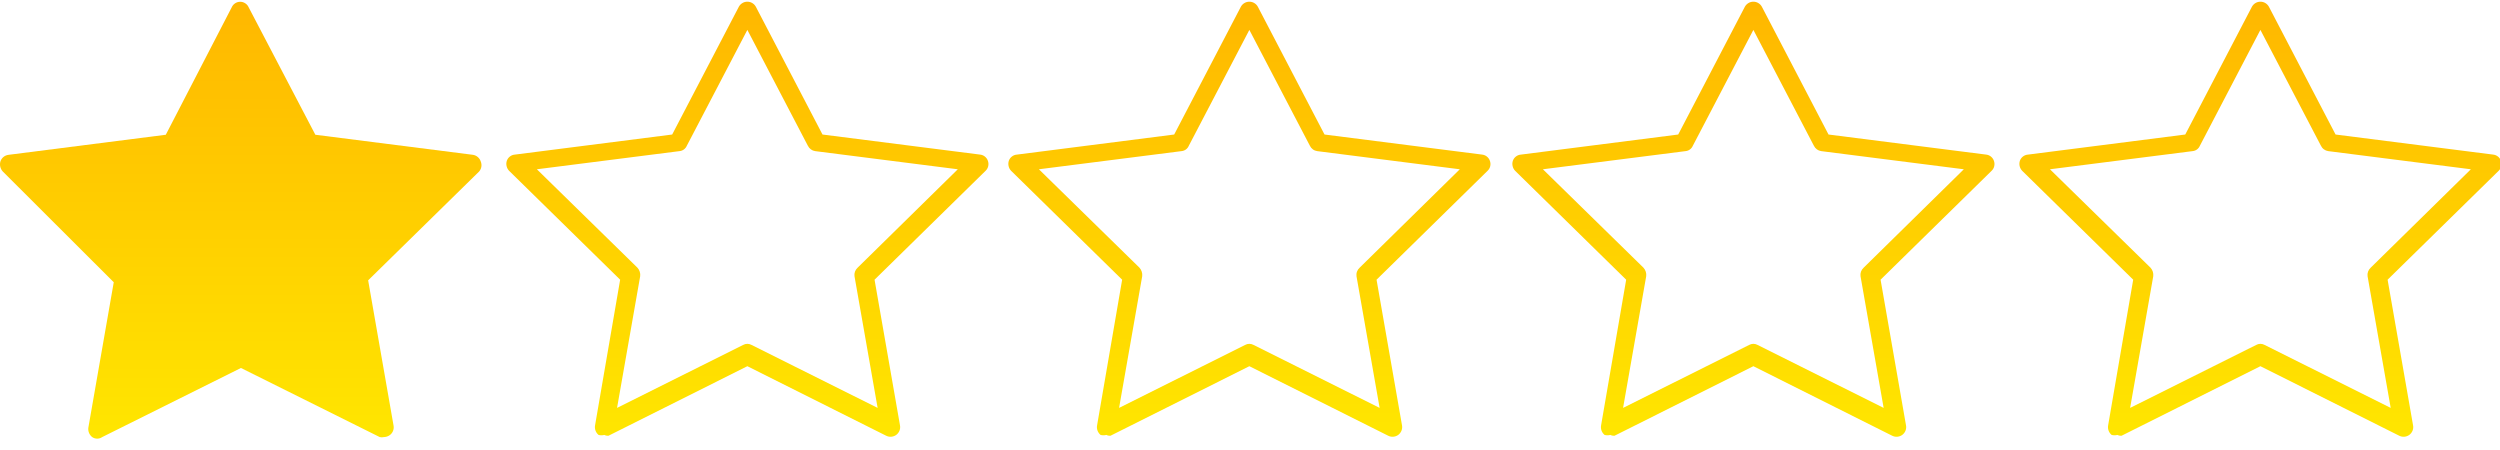 <svg xmlns="http://www.w3.org/2000/svg" width="100" height="18" fill="none" style=""><rect id="backgroundrect" width="100%" height="100%" x="0" y="0" fill="none" stroke="none"/>





<defs>
<linearGradient id="paint0_linear" x1="0.5" y1="2.3118904124430628e-8" x2="0.5" y2="1">
<stop stop-color="#FFB700"/>
<stop offset="1" stop-color="#FFE600"/>
</linearGradient>
<linearGradient id="paint1_linear" x1="0.5" y1="1.281563521970952e-9" x2="0.5" y2="1">
<stop stop-color="#FFB700"/>
<stop offset="1" stop-color="#FFE600"/>
</linearGradient>
<linearGradient id="paint2_linear" x1="0.5" y1="-2.349513472665876e-9" x2="0.5" y2="1">
<stop stop-color="#FFB700"/>
<stop offset="1" stop-color="#FFE600"/>
</linearGradient>
<linearGradient id="paint3_linear" x1="0.5" y1="-2.4991123753759226e-11" x2="0.5" y2="1">
<stop stop-color="#FFB700"/>
<stop offset="1" stop-color="#FFE600"/>
</linearGradient>
<linearGradient id="paint4_linear" x1="0.5" y1="-8.52734771683572e-10" x2="0.5" y2="1">
<stop stop-color="#FFB700"/>
<stop offset="1" stop-color="#FFE600"/>
</linearGradient>
</defs>
<g class="currentLayer" style=""><title>Layer 1</title><path d="M84.696,17.397 C84.62,17.417 84.541,17.417 84.465,17.397 C84.409,17.351 84.367,17.291 84.343,17.223 C84.318,17.155 84.313,17.082 84.326,17.011 L85.328,11.188 L80.888,6.833 C80.838,6.781 80.803,6.716 80.786,6.645 C80.77,6.574 80.773,6.5 80.795,6.431 C80.819,6.363 80.863,6.303 80.92,6.259 C80.978,6.215 81.047,6.189 81.119,6.184 L87.41,5.381 L90.077,0.269 C90.111,0.208 90.16,0.157 90.219,0.122 C90.279,0.086 90.347,0.068 90.416,0.068 V0.068 C90.486,0.068 90.554,0.086 90.614,0.122 C90.673,0.157 90.722,0.208 90.756,0.269 L93.423,5.381 L99.729,6.184 C99.799,6.192 99.864,6.219 99.919,6.263 C99.974,6.307 100.015,6.365 100.037,6.431 C100.063,6.5 100.068,6.575 100.052,6.646 C100.036,6.718 99.998,6.783 99.945,6.833 L95.504,11.188 L96.522,17.011 C96.536,17.082 96.53,17.156 96.504,17.223 C96.477,17.291 96.433,17.35 96.375,17.394 C96.317,17.437 96.248,17.463 96.176,17.469 C96.104,17.476 96.031,17.461 95.967,17.428 L90.416,14.648 L84.866,17.428 C84.808,17.434 84.749,17.423 84.696,17.397 V17.397 zM81.998,6.771 L86.022,10.709 C86.063,10.755 86.094,10.809 86.113,10.868 C86.131,10.926 86.137,10.988 86.13,11.049 L85.205,16.316 L90.247,13.798 C90.298,13.769 90.357,13.753 90.416,13.753 C90.476,13.753 90.535,13.769 90.586,13.798 L95.628,16.316 L94.703,11.049 C94.694,10.987 94.701,10.923 94.722,10.864 C94.744,10.805 94.779,10.752 94.826,10.709 L98.835,6.771 L93.13,6.045 C93.067,6.036 93.008,6.012 92.957,5.974 C92.905,5.936 92.864,5.886 92.837,5.829 L90.416,1.196 L87.996,5.829 C87.971,5.888 87.931,5.94 87.879,5.978 C87.828,6.016 87.767,6.039 87.703,6.045 L81.998,6.771 z" fill="url(#paint0_linear)" id="svg_1" class=""/><path d="M64.414,17.397 C64.339,17.417 64.259,17.417 64.183,17.397 C64.128,17.351 64.085,17.291 64.061,17.223 C64.036,17.155 64.031,17.082 64.044,17.011 L65.047,11.188 L60.606,6.833 C60.556,6.781 60.521,6.716 60.505,6.645 C60.488,6.574 60.491,6.5 60.514,6.431 C60.538,6.363 60.581,6.303 60.639,6.259 C60.696,6.215 60.765,6.189 60.837,6.184 L67.128,5.381 L69.795,0.269 C69.829,0.208 69.878,0.157 69.938,0.122 C69.997,0.086 70.065,0.068 70.135,0.068 V0.068 C70.204,0.068 70.272,0.086 70.332,0.122 C70.392,0.157 70.441,0.208 70.474,0.269 L73.141,5.381 L79.447,6.184 C79.517,6.192 79.583,6.219 79.637,6.263 C79.692,6.307 79.733,6.365 79.756,6.431 C79.781,6.5 79.786,6.575 79.77,6.646 C79.754,6.718 79.717,6.783 79.663,6.833 L75.223,11.188 L76.24,17.011 C76.254,17.082 76.248,17.156 76.222,17.223 C76.196,17.291 76.151,17.35 76.093,17.394 C76.035,17.437 75.966,17.463 75.894,17.469 C75.822,17.476 75.75,17.461 75.685,17.428 L70.135,14.648 L64.584,17.428 C64.526,17.434 64.467,17.423 64.414,17.397 V17.397 zM61.716,6.771 L65.74,10.709 C65.782,10.755 65.812,10.809 65.831,10.868 C65.85,10.926 65.856,10.988 65.848,11.049 L64.923,16.316 L69.965,13.798 C70.017,13.769 70.075,13.753 70.135,13.753 C70.194,13.753 70.253,13.769 70.304,13.798 L75.346,16.316 L74.421,11.049 C74.412,10.987 74.419,10.923 74.44,10.864 C74.462,10.805 74.498,10.752 74.544,10.709 L78.553,6.771 L72.848,6.045 C72.785,6.036 72.726,6.012 72.675,5.974 C72.624,5.936 72.583,5.886 72.555,5.829 L70.135,1.196 L67.714,5.829 C67.689,5.888 67.649,5.94 67.597,5.978 C67.546,6.016 67.485,6.039 67.421,6.045 L61.716,6.771 z" fill="url(#paint0_linear)" class="" id="svg_2"/><path d="M44.254,17.397 C44.178,17.417 44.098,17.417 44.023,17.397 C43.967,17.351 43.925,17.291 43.9,17.223 C43.876,17.155 43.87,17.082 43.884,17.011 L44.886,11.188 L40.445,6.833 C40.395,6.781 40.36,6.716 40.344,6.645 C40.328,6.574 40.331,6.5 40.353,6.431 C40.377,6.363 40.42,6.303 40.478,6.259 C40.535,6.215 40.605,6.189 40.677,6.184 L46.967,5.381 L49.635,0.269 C49.668,0.208 49.717,0.157 49.777,0.122 C49.837,0.086 49.905,0.068 49.974,0.068 V0.068 C50.043,0.068 50.111,0.086 50.171,0.122 C50.231,0.157 50.28,0.208 50.313,0.269 L52.981,5.381 L59.287,6.184 C59.356,6.192 59.422,6.219 59.476,6.263 C59.531,6.307 59.572,6.365 59.595,6.431 C59.621,6.5 59.626,6.575 59.61,6.646 C59.593,6.718 59.556,6.783 59.502,6.833 L55.062,11.188 L56.08,17.011 C56.093,17.082 56.087,17.156 56.061,17.223 C56.035,17.291 55.99,17.35 55.933,17.394 C55.875,17.437 55.806,17.463 55.733,17.469 C55.661,17.476 55.589,17.461 55.525,17.428 L49.974,14.648 L44.423,17.428 C44.365,17.434 44.306,17.423 44.254,17.397 V17.397 zM41.556,6.771 L45.58,10.709 C45.621,10.755 45.652,10.809 45.67,10.868 C45.689,10.926 45.695,10.988 45.688,11.049 L44.763,16.316 L49.804,13.798 C49.856,13.769 49.914,13.753 49.974,13.753 C50.034,13.753 50.092,13.769 50.144,13.798 L55.185,16.316 L54.26,11.049 C54.252,10.987 54.258,10.923 54.28,10.864 C54.301,10.805 54.337,10.752 54.384,10.709 L58.392,6.771 L52.688,6.045 C52.625,6.036 52.565,6.012 52.514,5.974 C52.463,5.936 52.422,5.886 52.395,5.829 L49.974,1.196 L47.553,5.829 C47.529,5.888 47.488,5.94 47.437,5.978 C47.385,6.016 47.324,6.039 47.26,6.045 L41.556,6.771 z" fill="url(#paint0_linear)" class="" id="svg_3"/><path d="M24.173,17.397 C24.098,17.417 24.018,17.417 23.942,17.397 C23.887,17.351 23.844,17.291 23.82,17.223 C23.795,17.155 23.79,17.082 23.803,17.011 L24.806,11.188 L20.365,6.833 C20.315,6.781 20.28,6.716 20.264,6.645 C20.247,6.574 20.25,6.5 20.273,6.431 C20.297,6.363 20.34,6.303 20.398,6.259 C20.455,6.215 20.524,6.189 20.596,6.184 L26.887,5.381 L29.554,0.269 C29.588,0.208 29.637,0.157 29.697,0.122 C29.756,0.086 29.824,0.068 29.894,0.068 V0.068 C29.963,0.068 30.031,0.086 30.091,0.122 C30.151,0.157 30.2,0.208 30.233,0.269 L32.9,5.381 L39.206,6.184 C39.276,6.192 39.342,6.219 39.396,6.263 C39.451,6.307 39.492,6.365 39.515,6.431 C39.54,6.5 39.545,6.575 39.529,6.646 C39.513,6.718 39.476,6.783 39.422,6.833 L34.982,11.188 L35.999,17.011 C36.013,17.082 36.007,17.156 35.981,17.223 C35.955,17.291 35.91,17.35 35.852,17.394 C35.794,17.437 35.725,17.463 35.653,17.469 C35.581,17.476 35.509,17.461 35.444,17.428 L29.894,14.648 L24.343,17.428 C24.285,17.434 24.226,17.423 24.173,17.397 V17.397 zM21.475,6.771 L25.499,10.709 C25.541,10.755 25.571,10.809 25.59,10.868 C25.609,10.926 25.615,10.988 25.607,11.049 L24.682,16.316 L29.724,13.798 C29.776,13.769 29.834,13.753 29.894,13.753 C29.953,13.753 30.012,13.769 30.063,13.798 L35.105,16.316 L34.18,11.049 C34.171,10.987 34.178,10.923 34.199,10.864 C34.221,10.805 34.257,10.752 34.303,10.709 L38.312,6.771 L32.607,6.045 C32.544,6.036 32.485,6.012 32.434,5.974 C32.383,5.936 32.342,5.886 32.314,5.829 L29.894,1.196 L27.473,5.829 C27.448,5.888 27.408,5.94 27.356,5.978 C27.305,6.016 27.244,6.039 27.18,6.045 L21.475,6.771 z" fill="url(#paint0_linear)" class="" id="svg_4"/><path d="M19.167 6.858L14.726 11.213L15.744 17.035C15.755 17.106 15.746 17.177 15.719 17.242C15.692 17.308 15.647 17.364 15.59 17.406C15.522 17.454 15.442 17.481 15.359 17.483C15.303 17.497 15.245 17.497 15.189 17.483L9.638 14.719L4.088 17.483C4.029 17.524 3.959 17.546 3.887 17.546C3.816 17.546 3.746 17.524 3.687 17.483C3.632 17.44 3.589 17.383 3.562 17.318C3.535 17.253 3.525 17.183 3.533 17.113L4.55 11.29L0.11 6.858C0.061 6.804 0.027 6.739 0.011 6.669C-0.006 6.599 -0.003 6.525 0.017 6.456C0.041 6.386 0.083 6.324 0.141 6.277C0.198 6.231 0.268 6.202 0.341 6.193L6.632 5.39L9.268 0.294C9.297 0.227 9.345 0.171 9.405 0.132C9.465 0.092 9.536 0.071 9.608 0.071C9.68 0.071 9.75 0.092 9.81 0.132C9.871 0.171 9.918 0.227 9.947 0.294L12.614 5.39L18.92 6.193C18.991 6.204 19.057 6.235 19.111 6.281C19.166 6.327 19.206 6.388 19.229 6.456C19.256 6.522 19.266 6.595 19.255 6.666C19.244 6.736 19.213 6.803 19.167 6.858V6.858Z" fill="url(#paint4_linear)" id="svg_5"/></g></svg>